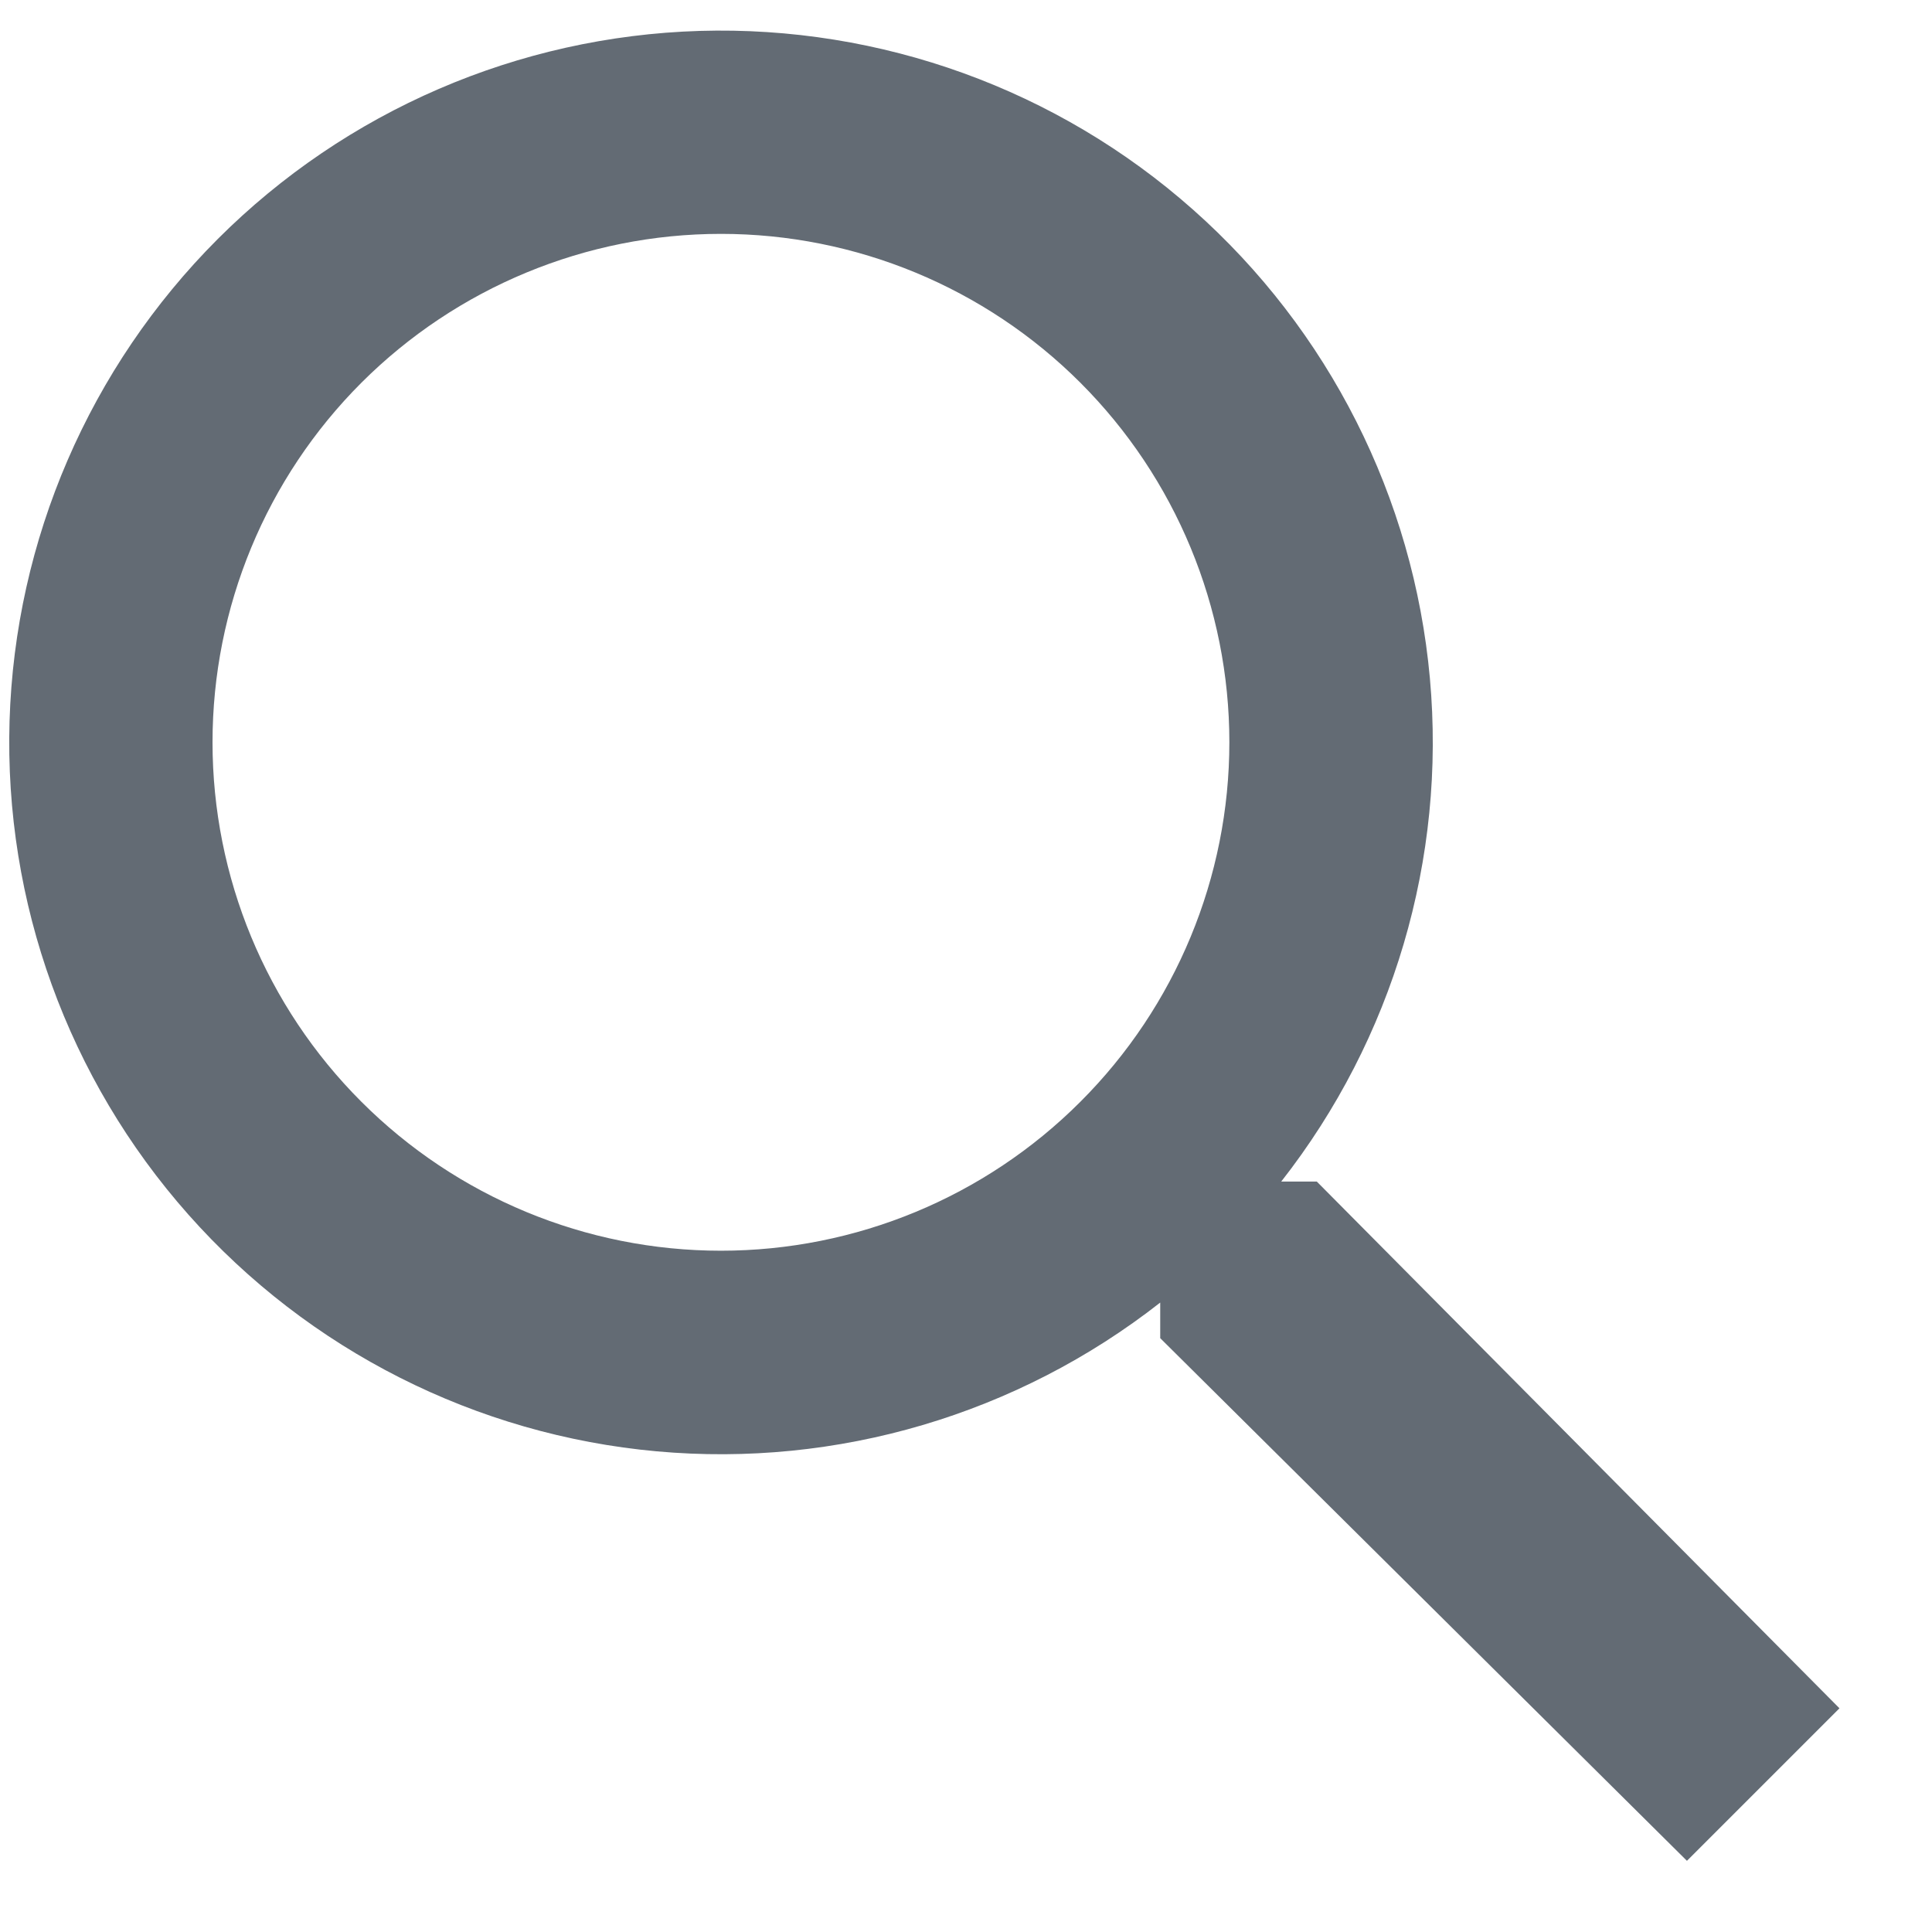 <svg width="19" height="19" viewBox="0 0 19 19" fill="none" xmlns="http://www.w3.org/2000/svg">
<path d="M18.09 16.8L12.95 11.62H12.6C13.7 10.216 14.223 8.446 14.062 6.669C13.901 4.893 13.068 3.245 11.733 2.062C10.399 0.879 8.663 0.251 6.88 0.304C5.097 0.358 3.402 1.09 2.141 2.351C0.88 3.613 0.148 5.308 0.094 7.09C0.04 8.873 0.669 10.609 1.852 11.944C3.035 13.279 4.683 14.112 6.459 14.273C8.235 14.434 10.006 13.91 11.41 12.81V13.16L16.59 18.3L18.09 16.8ZM12.09 7.3C12.09 8.626 11.563 9.898 10.625 10.835C9.688 11.773 8.416 12.3 7.09 12.3C5.764 12.3 4.492 11.773 3.554 10.835C2.616 9.898 2.09 8.626 2.09 7.3C2.09 5.974 2.616 4.702 3.554 3.764C4.492 2.827 5.764 2.3 7.09 2.3C8.416 2.3 9.688 2.827 10.625 3.764C11.563 4.702 12.09 5.974 12.09 7.3Z" fill="#636B74"/>
</svg>
